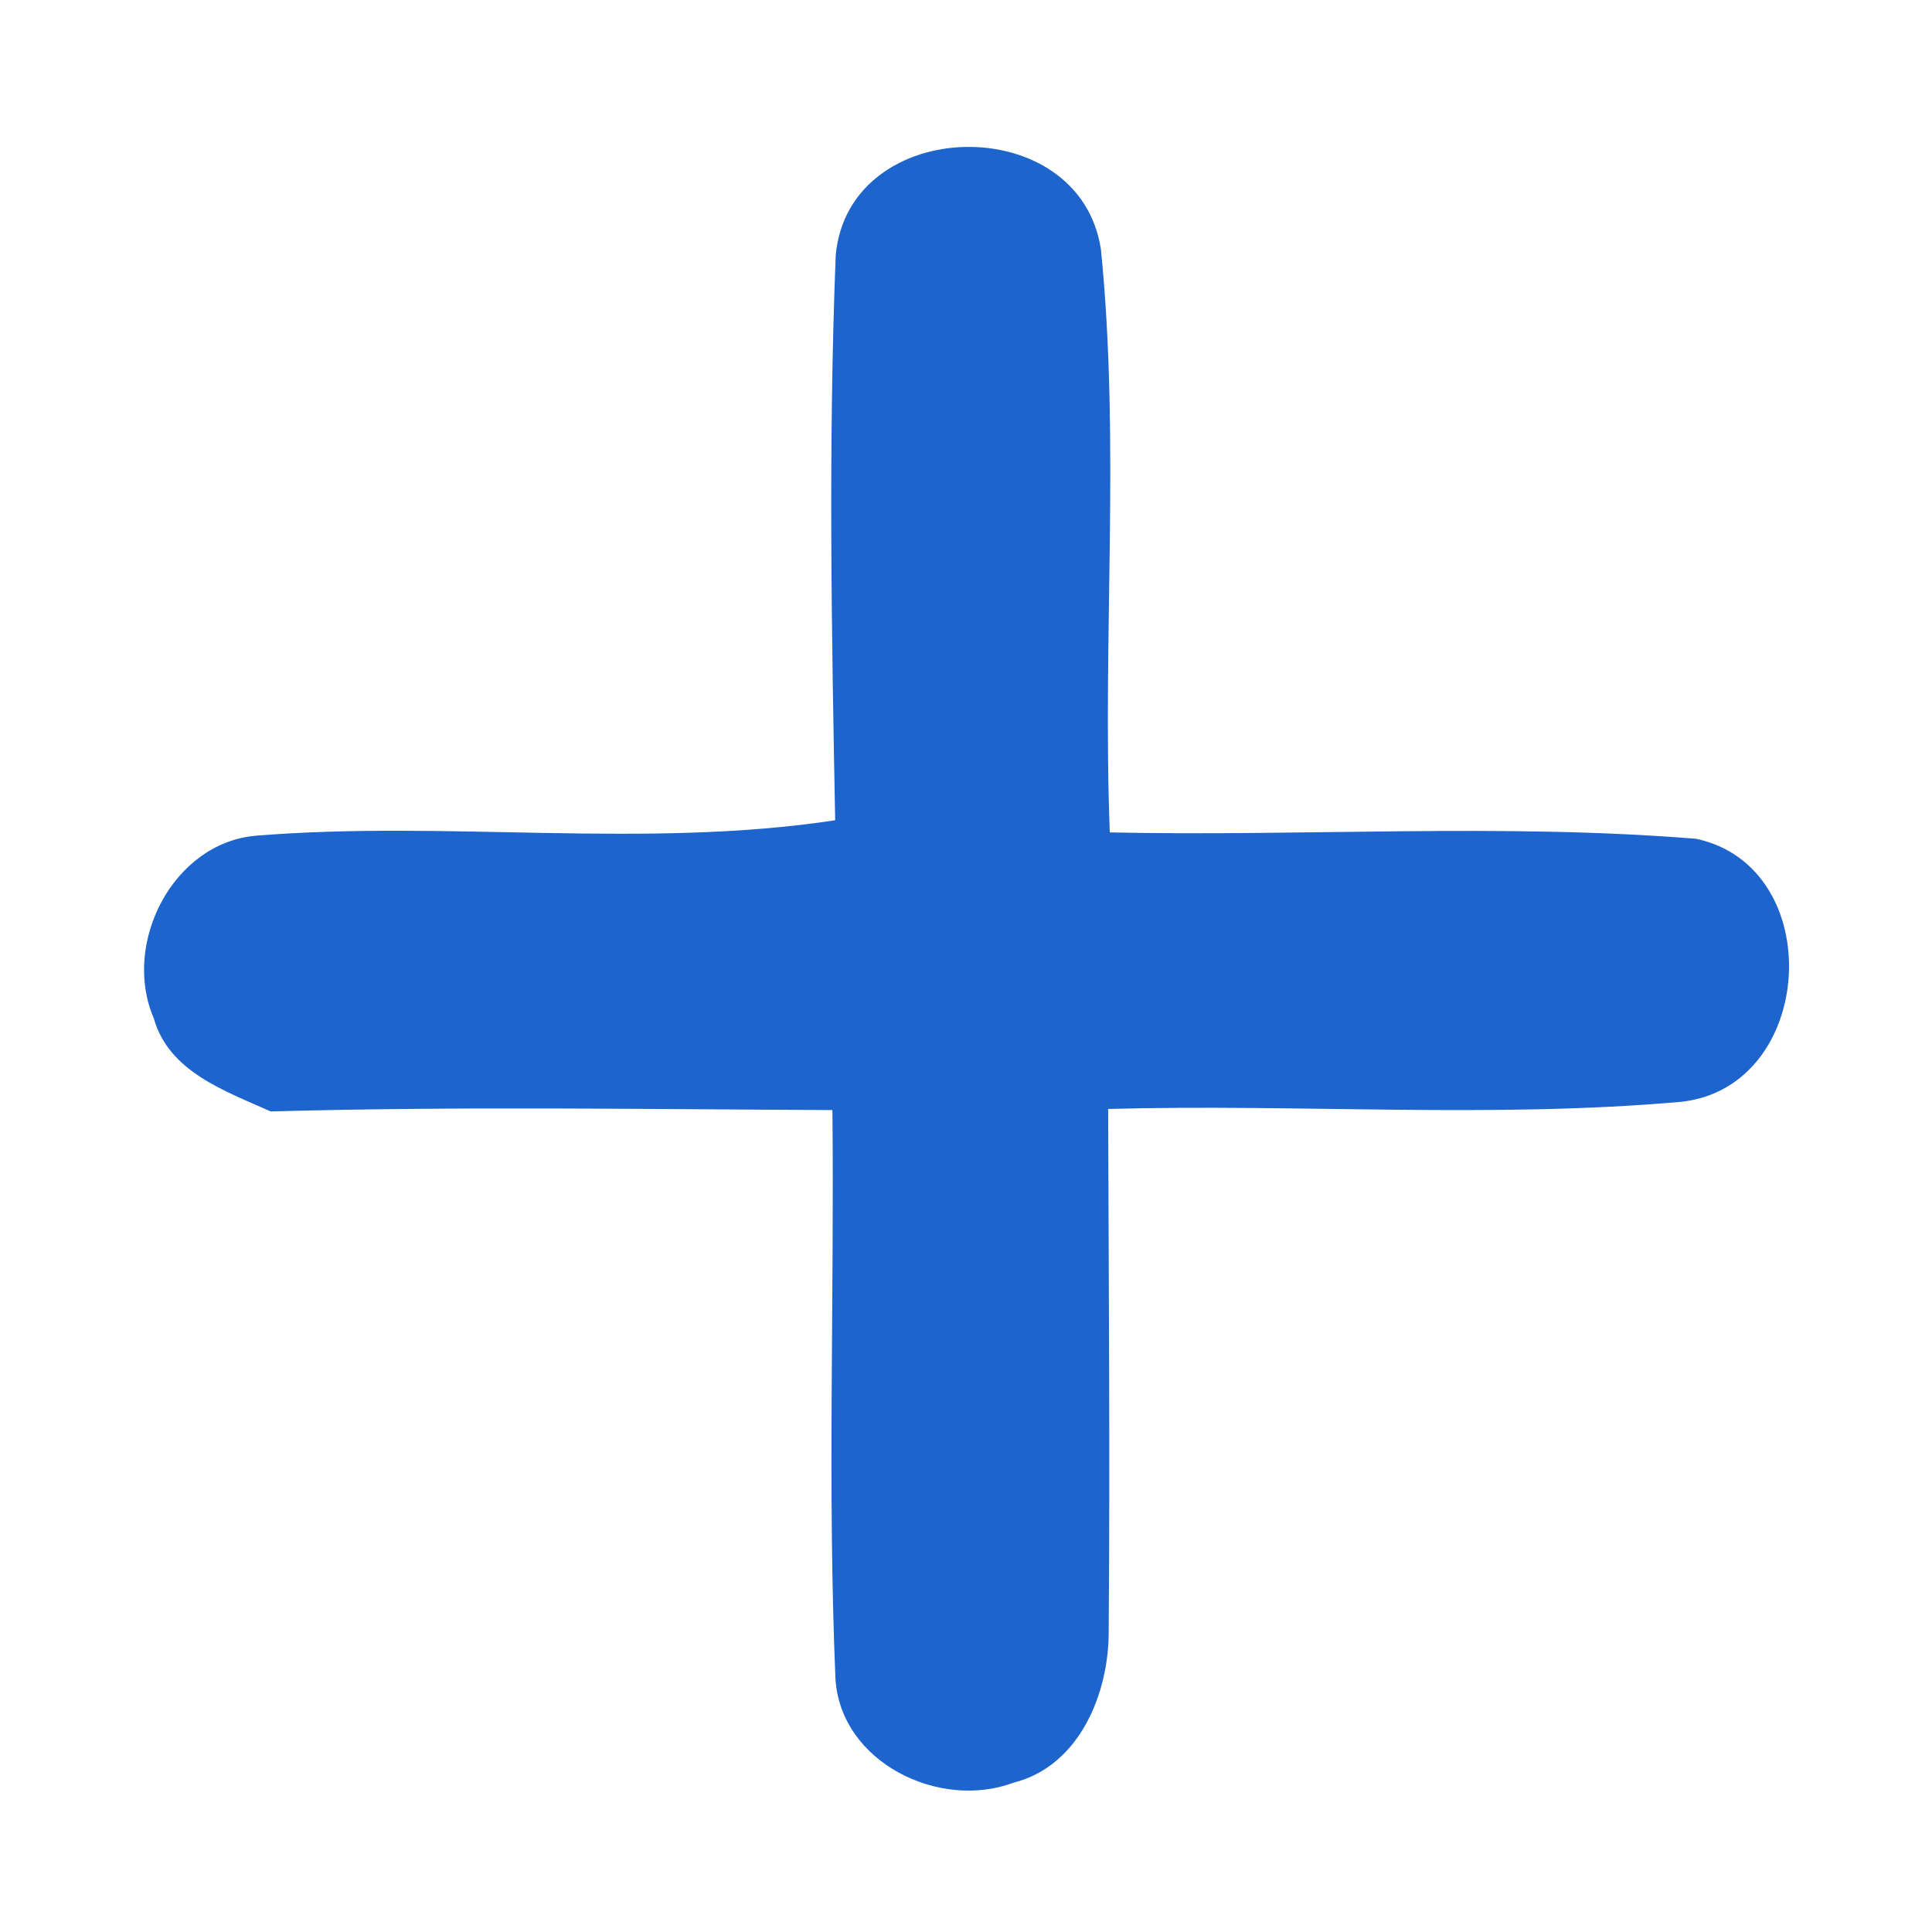 <?xml version="1.0" encoding="UTF-8" ?>
<!DOCTYPE svg PUBLIC "-//W3C//DTD SVG 1.1//EN" "http://www.w3.org/Graphics/SVG/1.1/DTD/svg11.dtd">
<svg width="70pt" height="70pt" viewBox="0 0 70 70" version="1.1" xmlns="http://www.w3.org/2000/svg">
<g id="#f7f2edff">
<path fill="#1d64cd" opacity="1.00" d=" M 30.28 9.24 C 30.76 4.13 39.14 3.97 39.89 9.05 C 40.59 16.03 39.94 23.13 40.21 30.16 C 47.29 30.31 54.40 29.82 61.45 30.39 C 66.24 31.41 65.80 39.38 60.92 39.92 C 54.03 40.53 47.07 39.99 40.15 40.18 C 40.17 46.48 40.22 52.77 40.17 59.07 C 40.19 61.33 39.12 63.99 36.72 64.59 C 34.03 65.60 30.45 63.85 30.27 60.82 C 29.98 53.96 30.23 47.08 30.16 40.22 C 23.38 40.19 16.59 40.08 9.81 40.27 C 8.16 39.53 6.11 38.83 5.57 36.89 C 4.41 34.20 6.25 30.55 9.26 30.28 C 16.24 29.71 23.31 30.77 30.26 29.72 C 30.13 22.90 30.01 16.06 30.28 9.24 Z" />
</g>
</svg>
